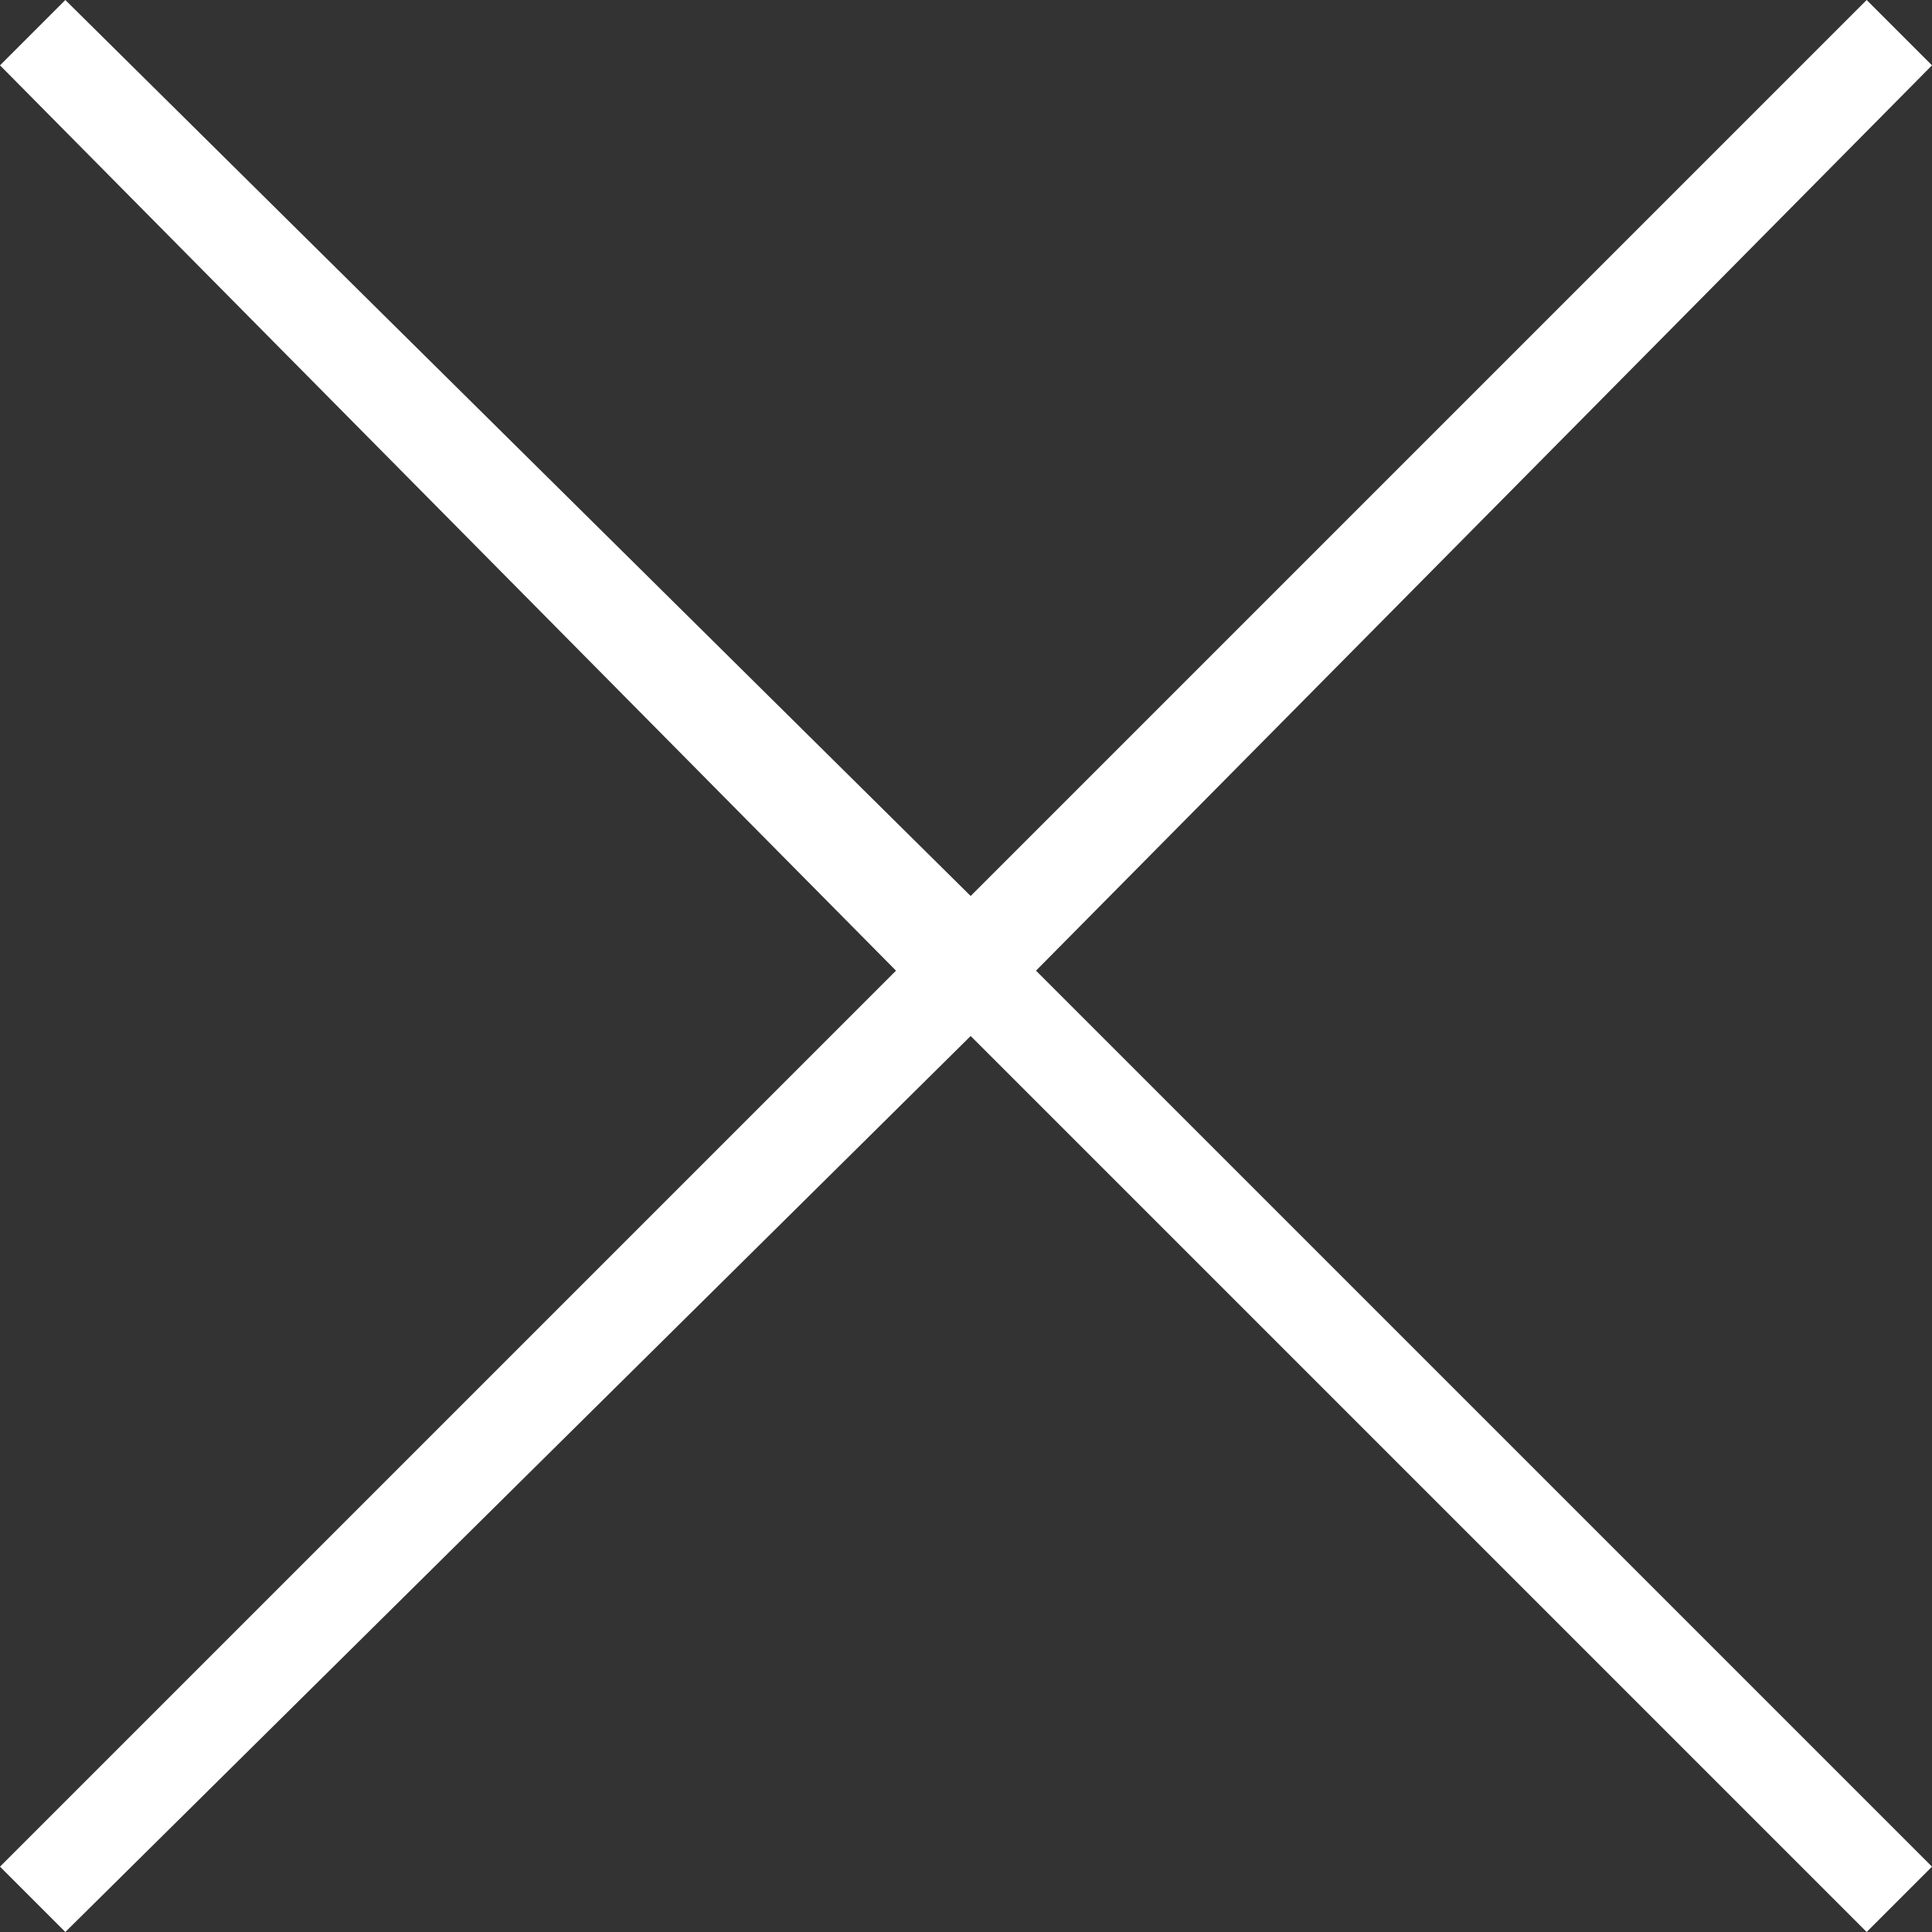 <?xml version="1.0" encoding="utf-8"?>
<!-- Generator: Adobe Illustrator 28.2.0, SVG Export Plug-In . SVG Version: 6.00 Build 0)  -->
<svg version="1.1" id="Layer_1" xmlns="http://www.w3.org/2000/svg" xmlns:xlink="http://www.w3.org/1999/xlink" x="0px" y="0px"
	 viewBox="0 0 20.7 20.7" style="enable-background:new 0 0 20.7 20.7;" xml:space="preserve">
<rect x="0" y="0" width="20.7" height="20.7" fill="#333333" stroke="none"/>
<style type="text/css">
	.st0{fill:#FFFFFF;}
</style>
<polygon class="st0" points="20.7,0.7 20,0 10.4,9.6 0.7,0 0,0.7 9.6,10.4 0,20 0.7,20.7 10.4,11.1 20,20.7 20.7,20 11.1,10.4 "/>
</svg>
